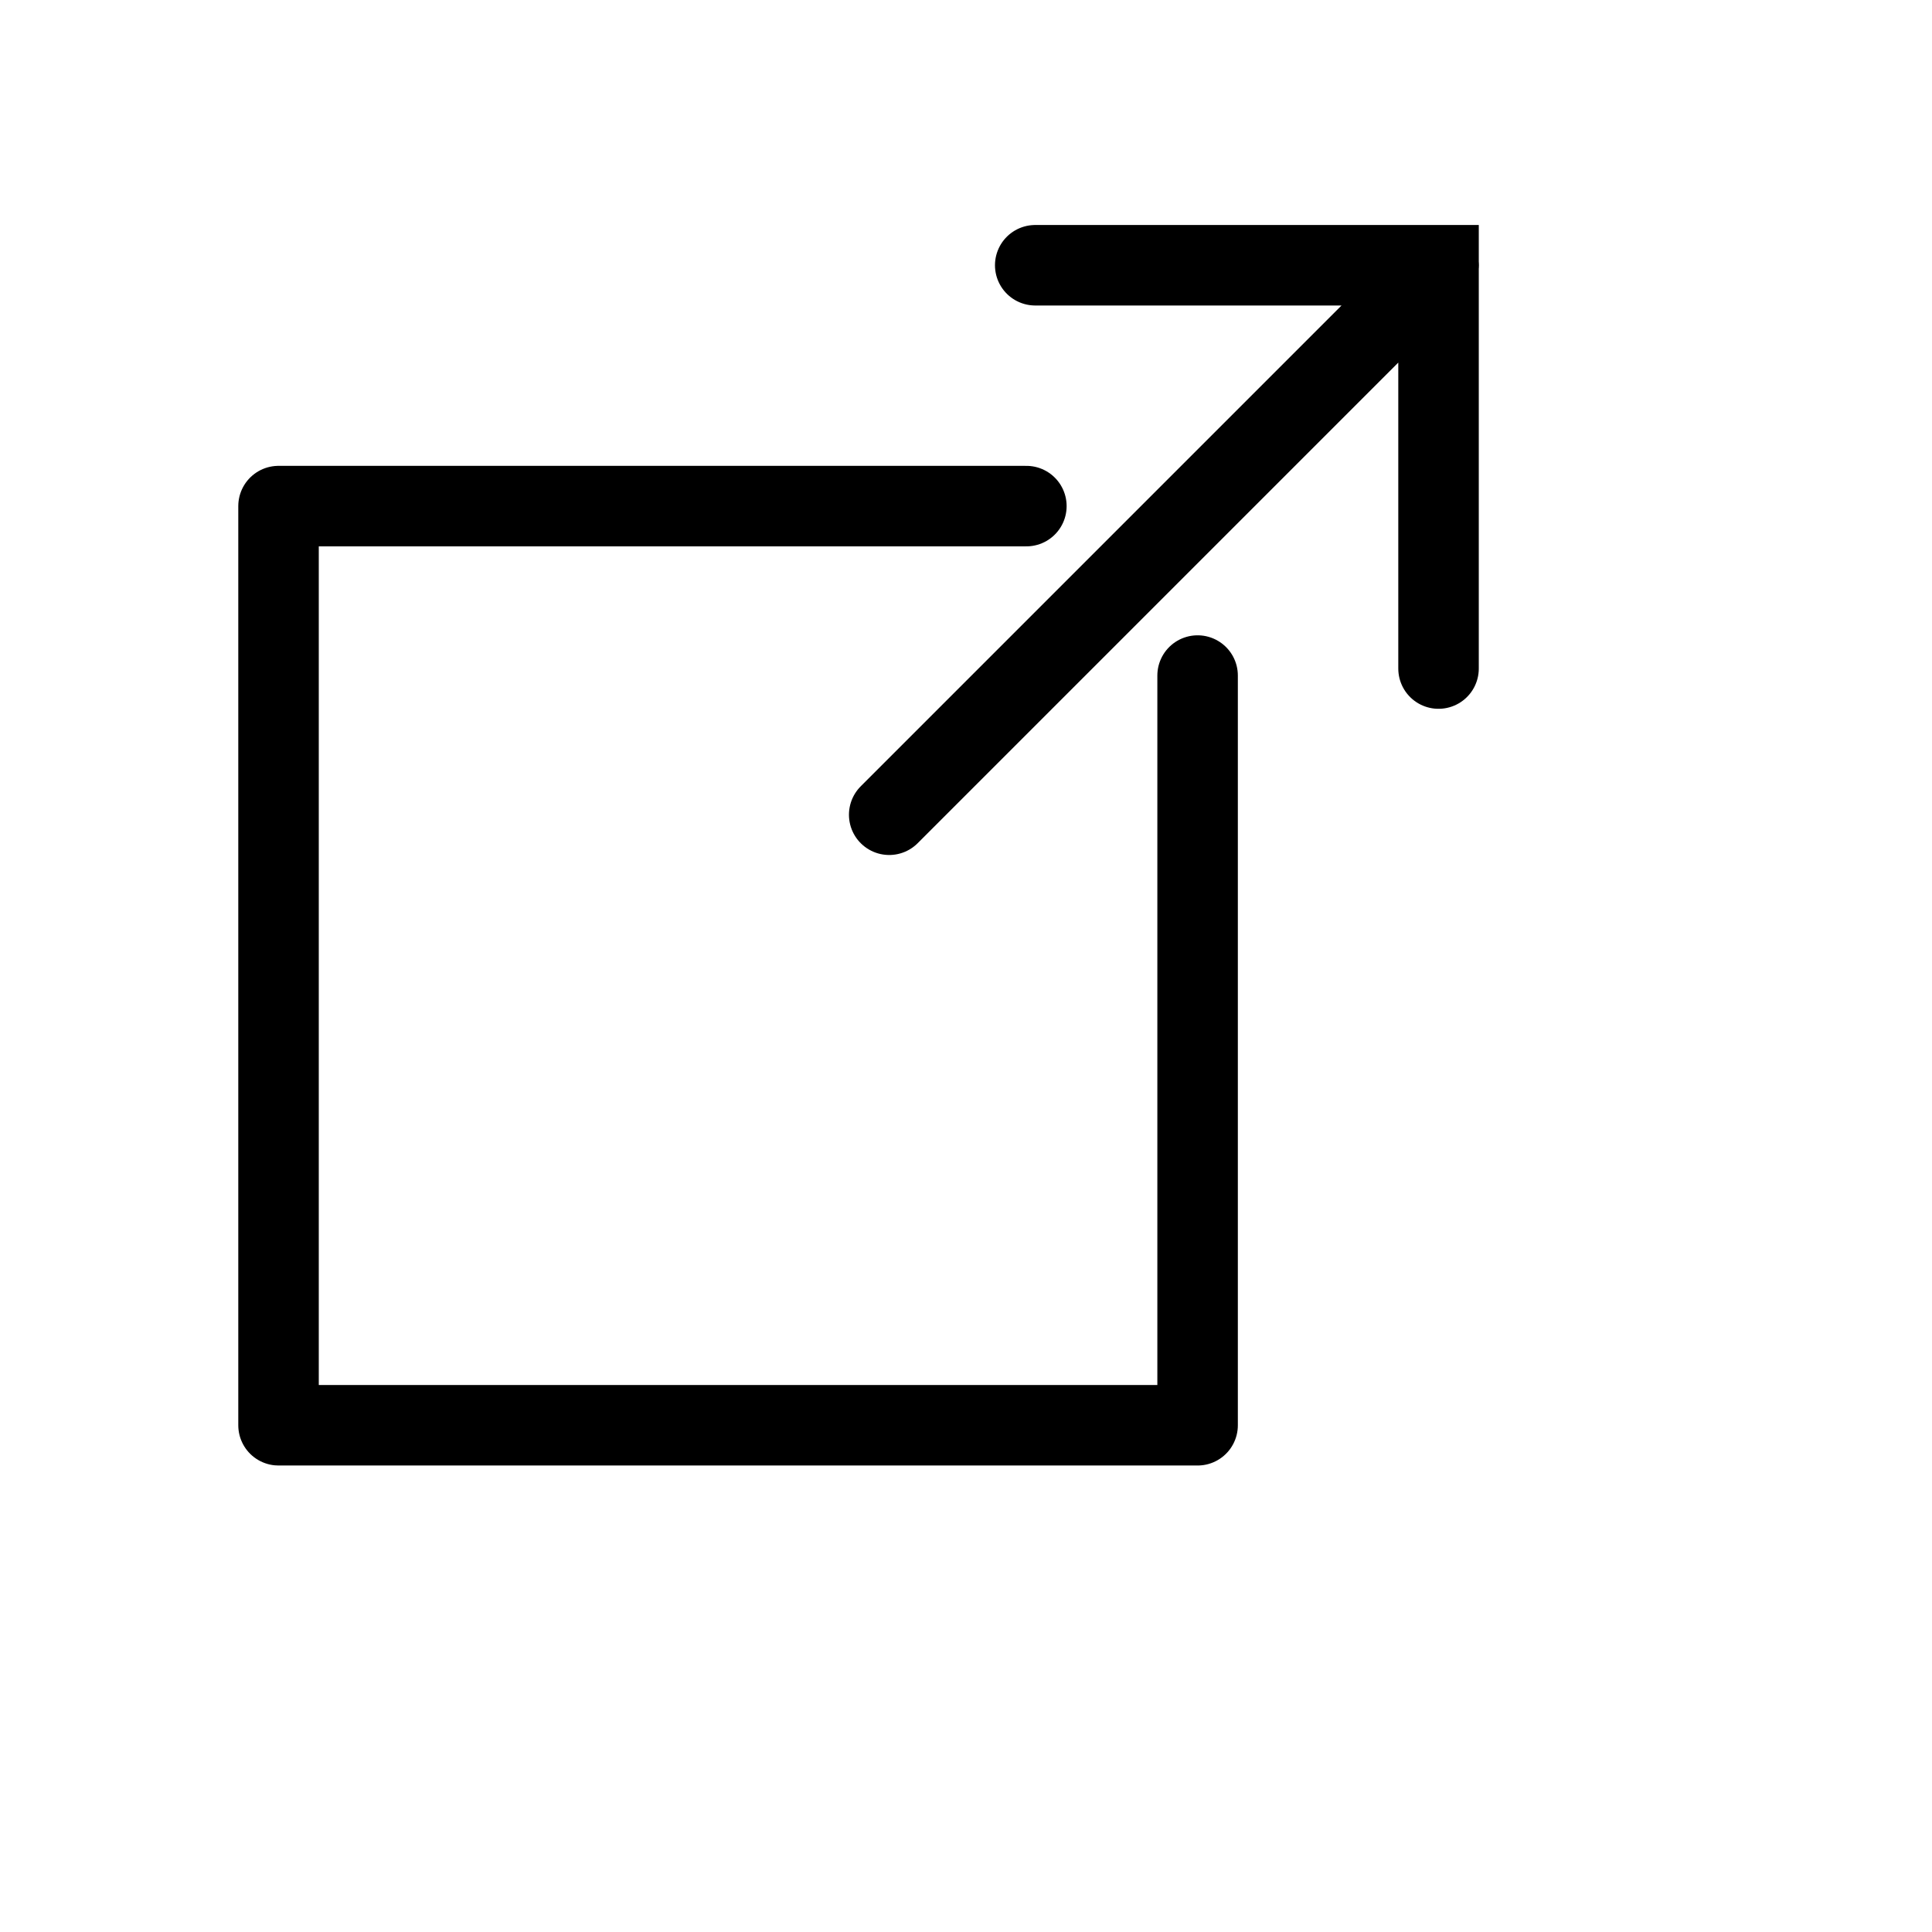 <svg xmlns="http://www.w3.org/2000/svg" width="24" height="24" viewBox="0 0 24 24" fill="none">
    <path stroke-linecap="round" stroke-linejoin="round" stroke="currentColor"
        d="M14.877 8.392v9.313H3.46V6.287h9.29" />
    <path stroke-linecap="round" stroke="currentColor" d="M17.87 8.305v-5.01h-5.01M17.872 3.295l-6.826 6.826" />
</svg>